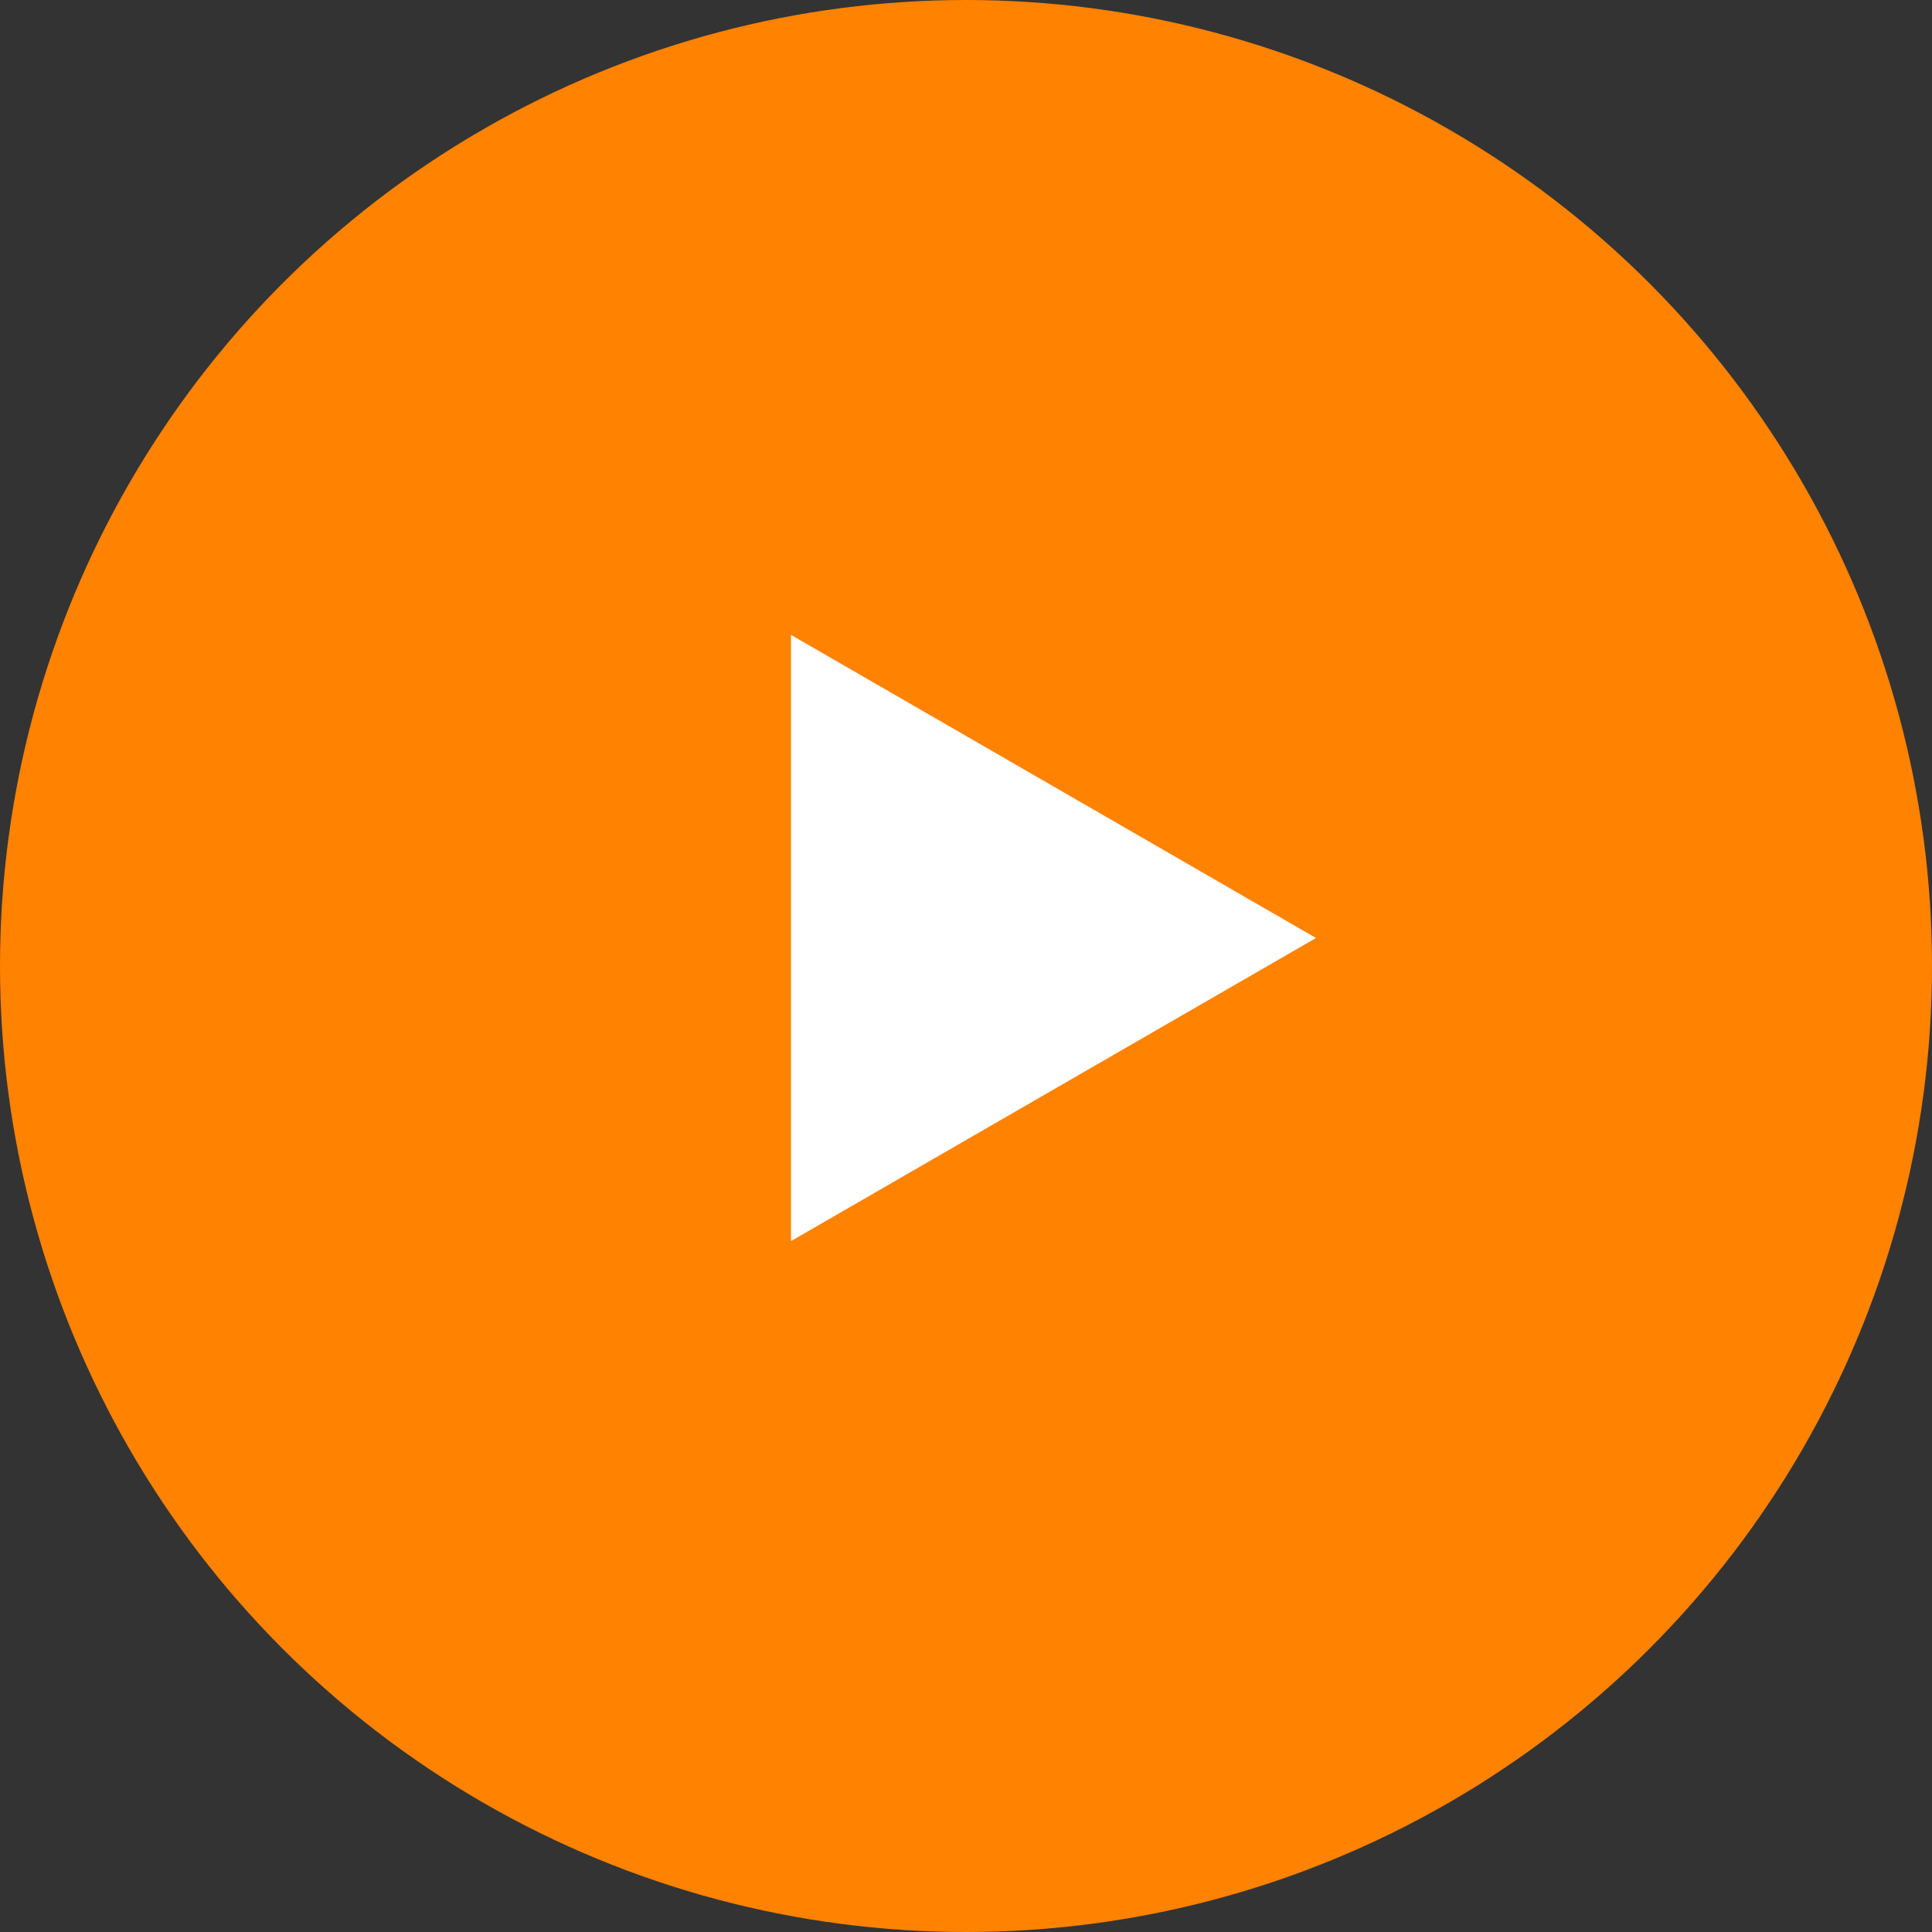 <svg width="69" height="69" viewBox="0 0 69 69" fill="none" xmlns="http://www.w3.org/2000/svg">
<rect x="0" y="0" width="69" height="69" fill="#333333" stroke="none"/>
<circle cx="34.5" cy="34.5" r="34.5" fill="#FF8200"/>
<path d="M47 33.5L28.25 44.325L28.25 22.675L47 33.5Z" fill="white"/>
</svg>
